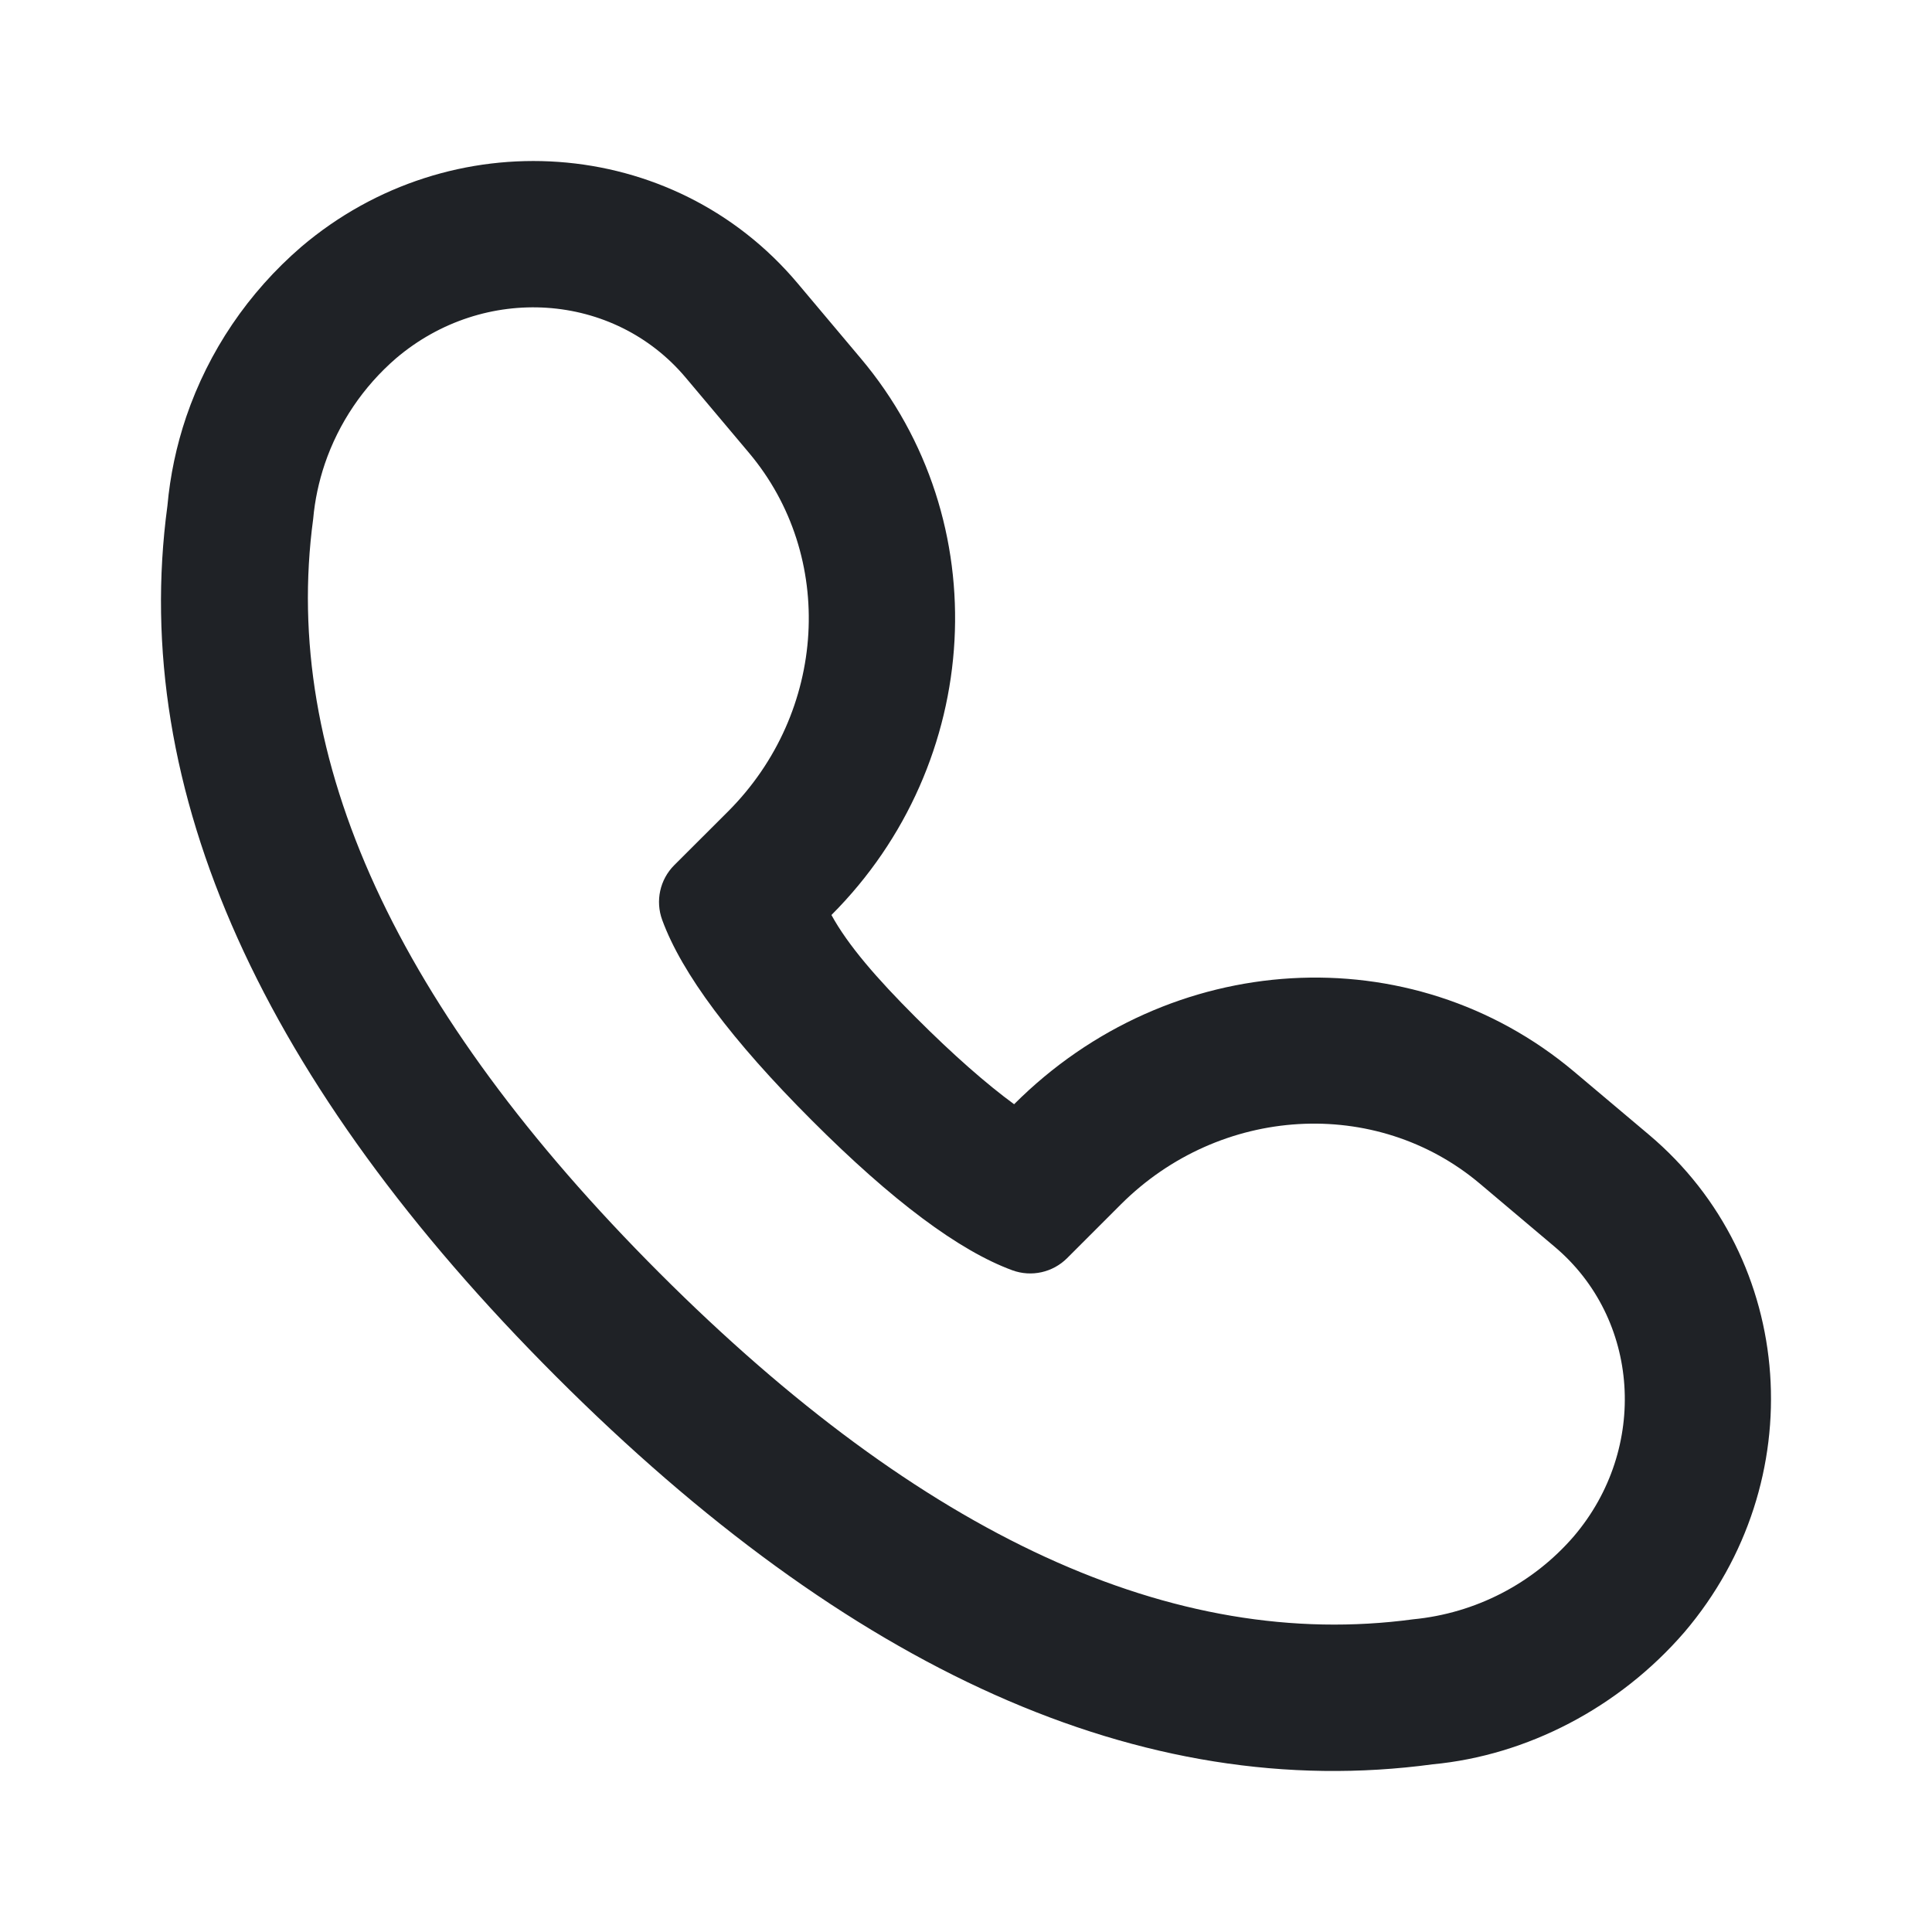 <svg xmlns="http://www.w3.org/2000/svg" viewBox="0 0 20 20">
  <path d="M11.603 12.468L11.047 13.024C10.898 13.173 10.677 13.222 10.48 13.15C9.927 12.947 9.235 12.43 8.405 11.599C7.575 10.769 7.058 10.077 6.855 9.523C6.783 9.326 6.831 9.105 6.98 8.956L7.537 8.4C8.562 7.374 8.656 5.758 7.752 4.686L7.099 3.91C6.354 3.023 5.012 2.934 4.1 3.709C3.761 4.002 3.506 4.379 3.362 4.803C3.3 4.987 3.259 5.179 3.242 5.372C2.908 7.851 4.103 10.453 6.827 13.178C9.55 15.902 12.151 17.097 14.629 16.763C15.273 16.701 15.869 16.394 16.292 15.904C17.068 14.993 16.978 13.65 16.092 12.905L15.317 12.251C14.243 11.348 12.629 11.443 11.603 12.468ZM9.476 10.528C9.872 10.925 10.218 11.226 10.498 11.431C12.106 9.822 14.608 9.676 16.293 11.092L17.068 11.745C18.605 13.039 18.758 15.344 17.438 16.895C16.76 17.68 15.806 18.172 14.832 18.264C11.816 18.671 8.783 17.277 5.756 14.249C2.728 11.221 1.335 8.186 1.733 5.237C1.761 4.924 1.826 4.615 1.928 4.314C2.16 3.635 2.568 3.03 3.119 2.555C4.662 1.243 6.966 1.397 8.258 2.934L8.91 3.709C10.328 5.391 10.182 7.896 8.607 9.472C8.778 9.785 9.079 10.131 9.476 10.528Z"
              fill="#1F2226"/>
</svg>
